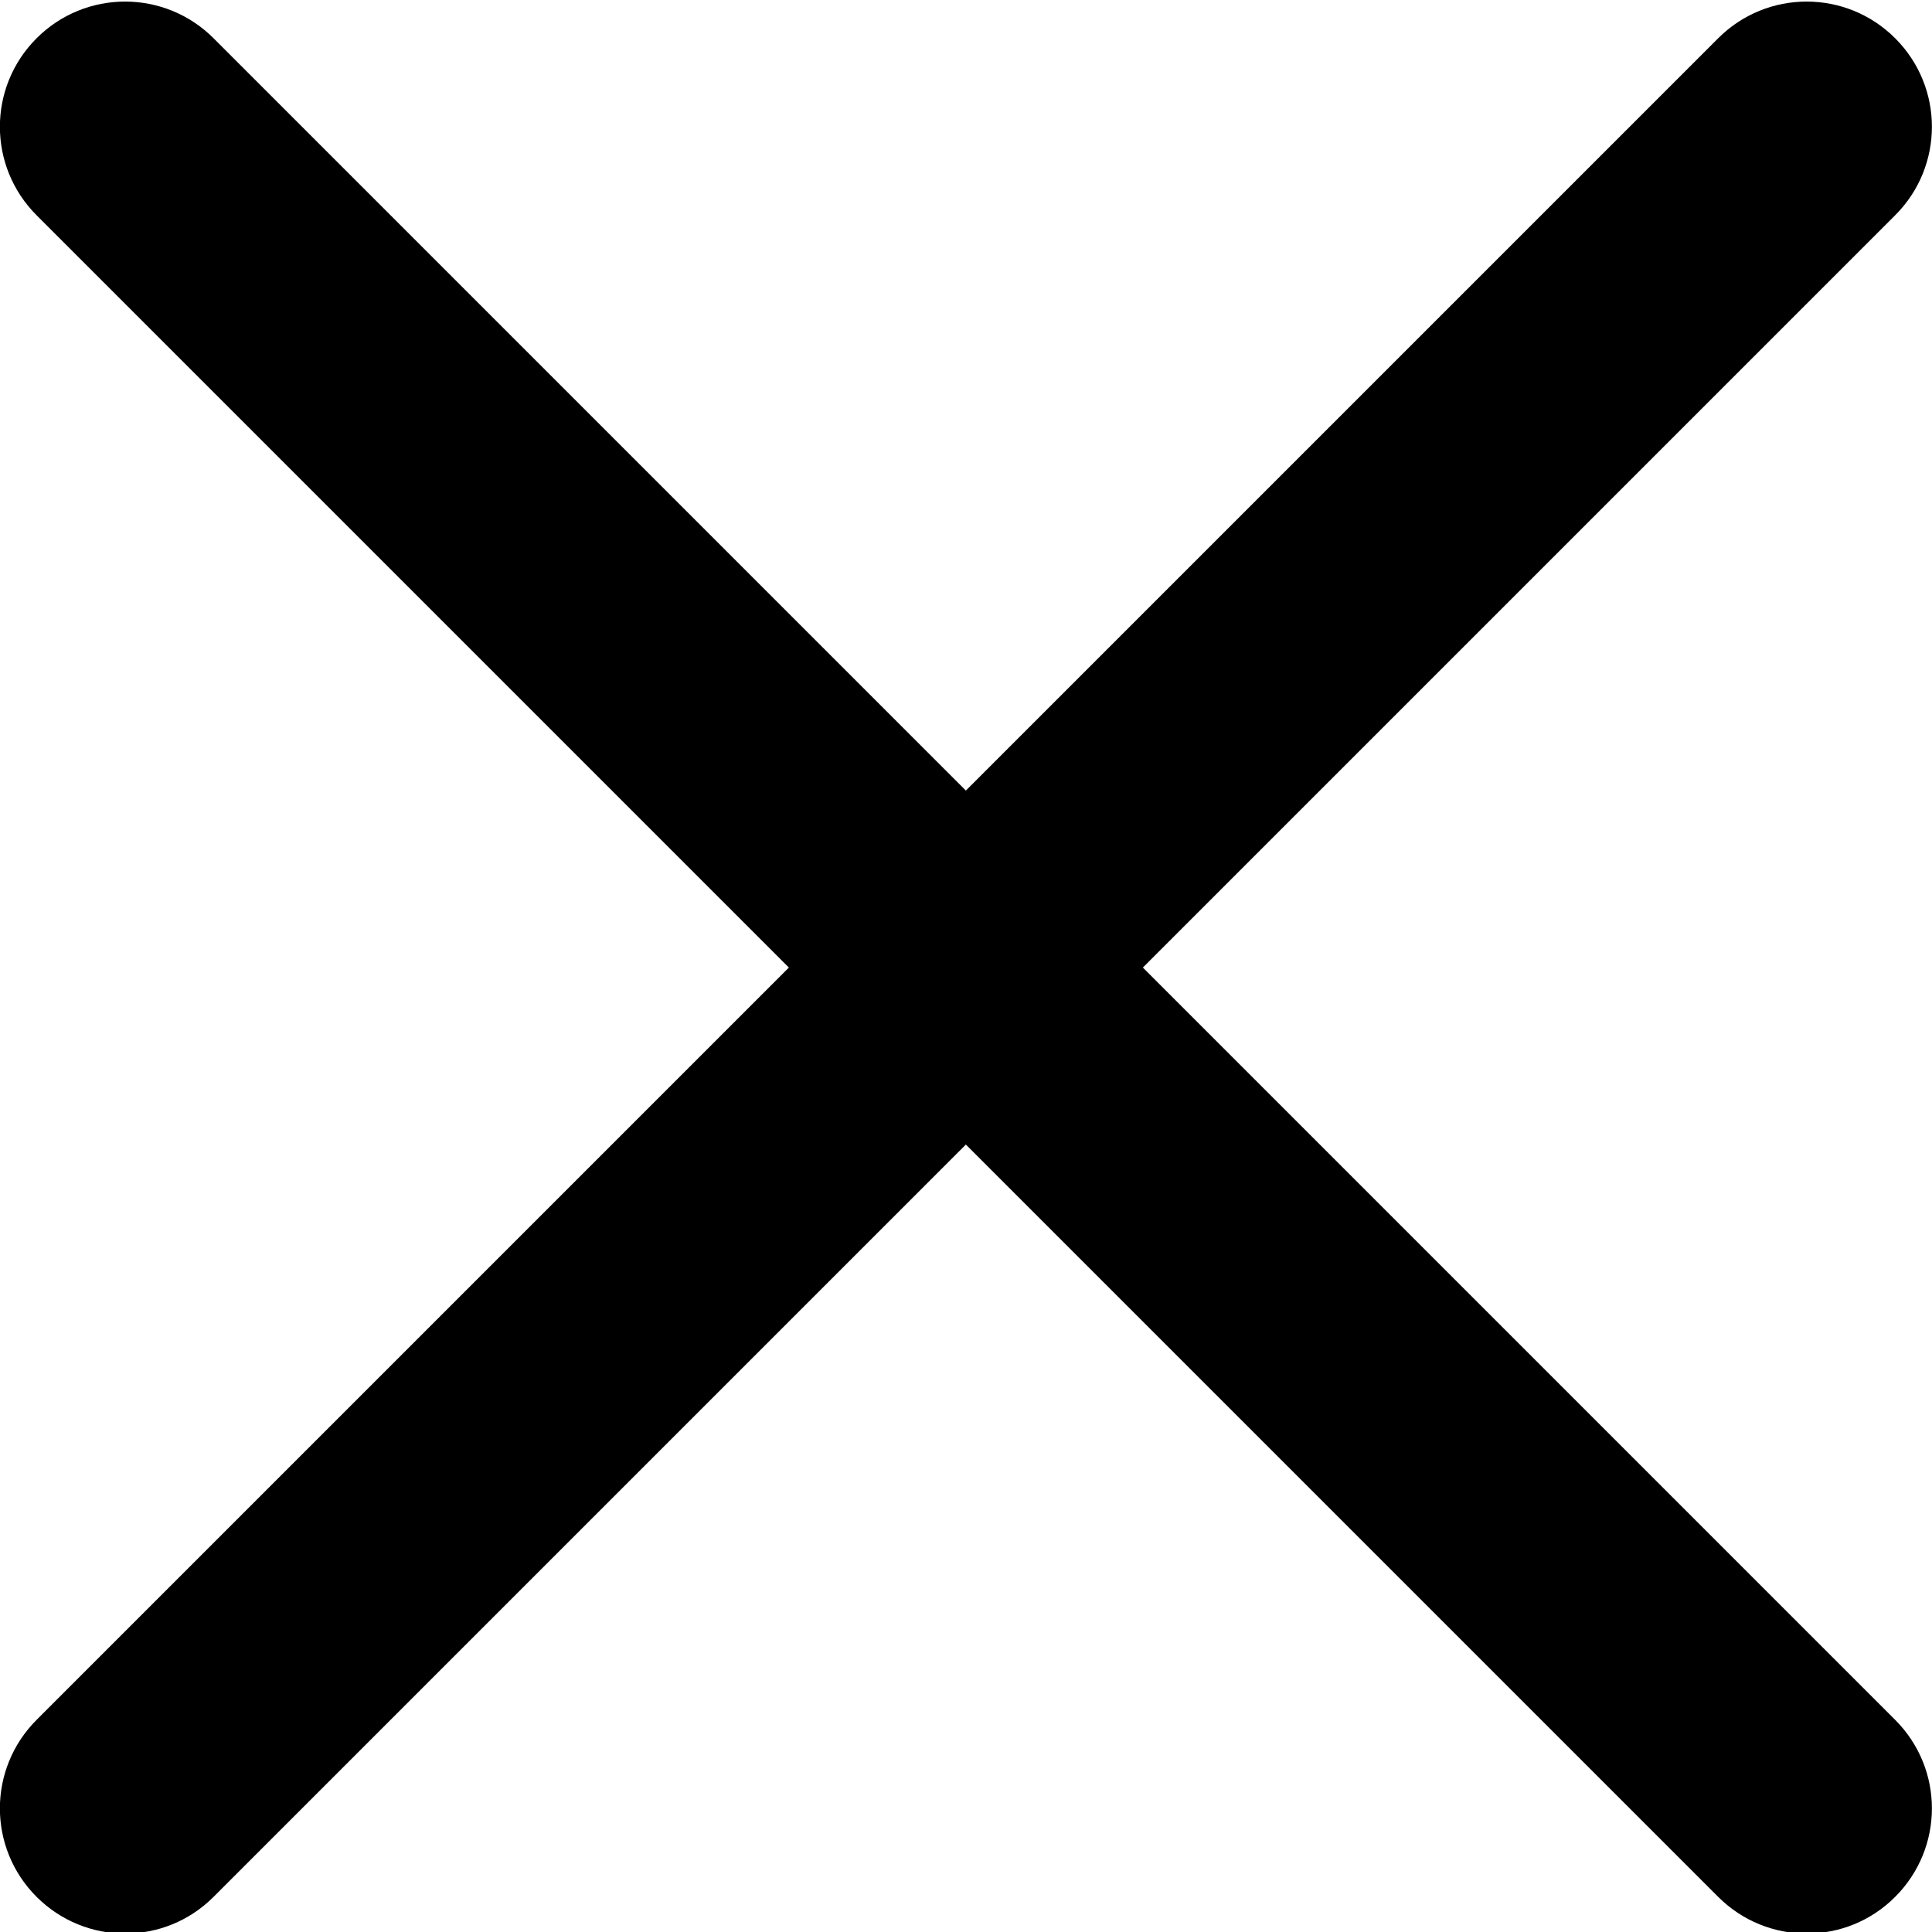 <svg width="31" height="31" viewBox="0 0 31 31" fill="currentColor" xmlns="http://www.w3.org/2000/svg">
<g id="close">
<path d="M2.007 31.025C1.493 31.025 0.979 30.828 0.587 30.436C-0.198 29.651 -0.198 28.382 0.587 27.596L27.569 0.614C28.354 -0.171 29.624 -0.171 30.409 0.614C31.195 1.399 31.195 2.669 30.409 3.454L3.427 30.436C3.033 30.83 2.521 31.025 2.007 31.025Z"/>
<path d="M28.989 31.025C28.475 31.025 27.961 30.828 27.569 30.436L0.587 3.454C-0.198 2.669 -0.198 1.399 0.587 0.614C1.372 -0.171 2.642 -0.171 3.427 0.614L30.409 27.596C31.195 28.382 31.195 29.651 30.409 30.436C30.017 30.83 29.503 31.025 28.989 31.025Z"/>
</g>
</svg>
